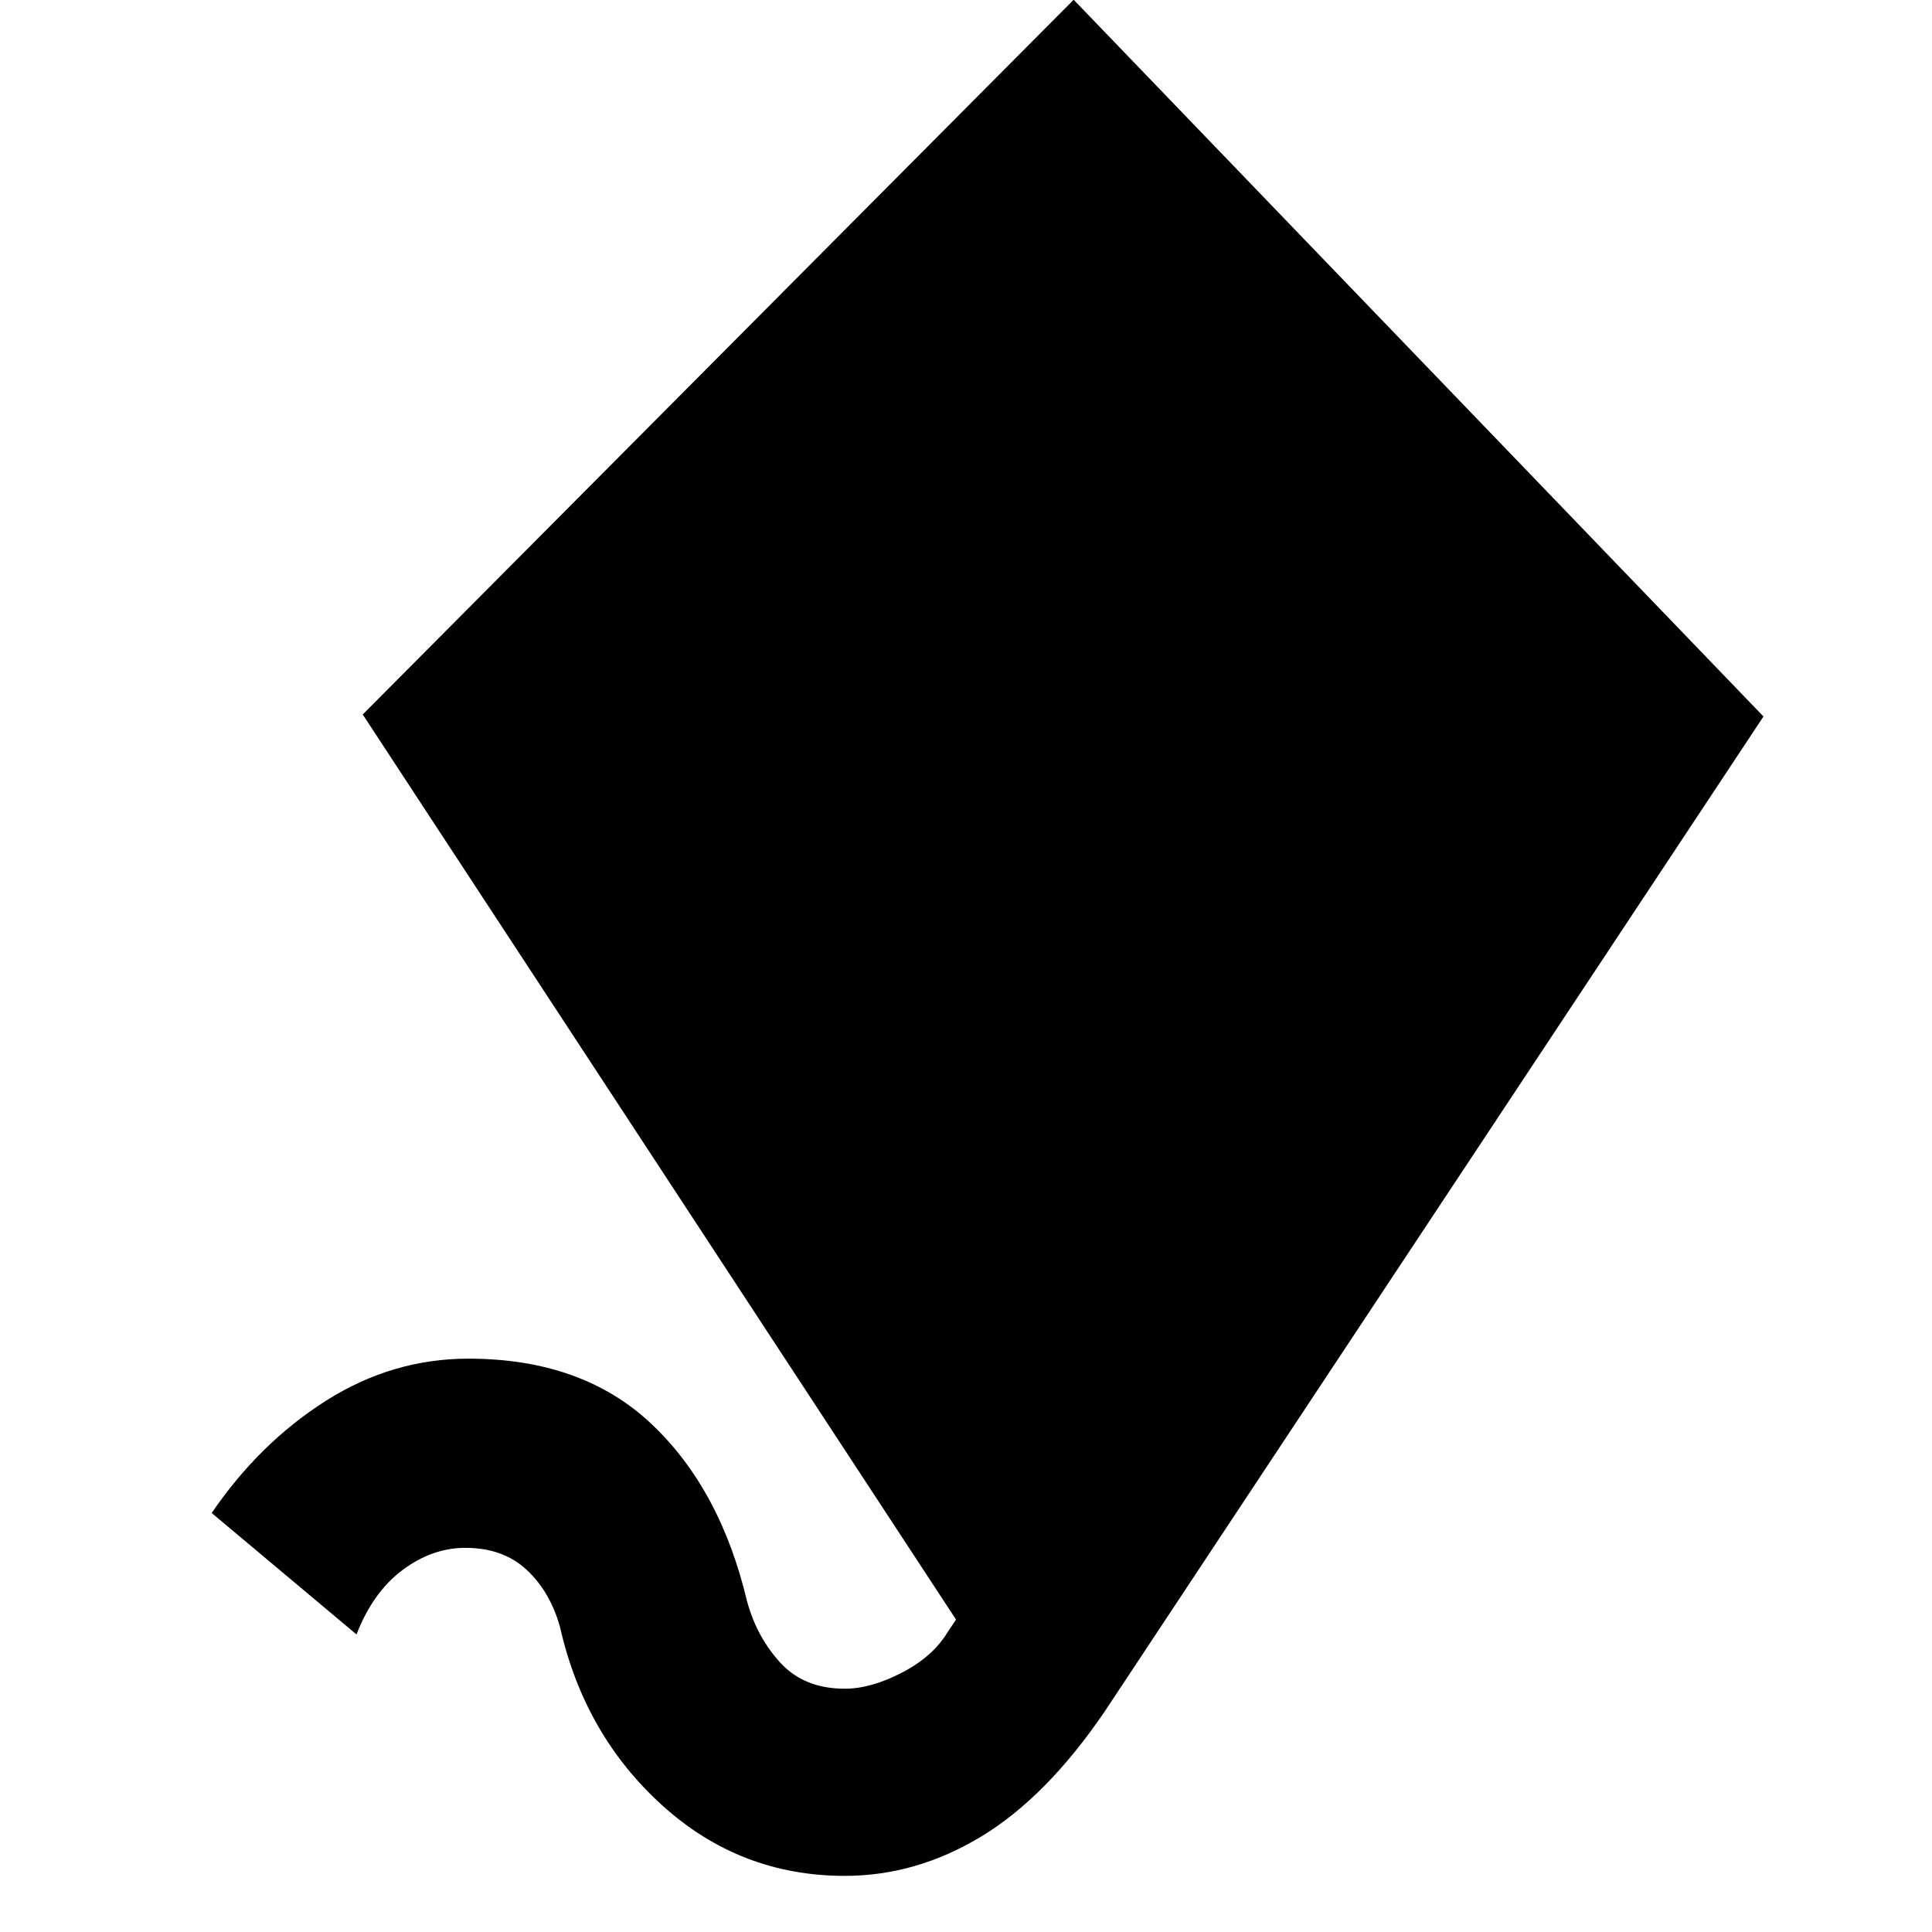 <svg xmlns="http://www.w3.org/2000/svg" height="20" viewBox="0 -960 960 960" width="20"><path d="M419.78-27.89q-52.02 0-90.69-35.01-38.68-35.01-50.81-88.6-4.93-17.67-16.66-28.53t-30.4-10.86q-16.44 0-31.19 11.01t-22.88 32.03l-71.96-60.35q23.72-34.78 56.71-55.73 32.99-20.96 70.88-20.96 56.48 0 90.83 32.35 34.35 32.34 47.61 88.26 4.93 17.98 16.73 30.68 11.79 12.71 31.83 12.71 12.98 0 28.44-8.02 15.45-8.02 22.76-20.26l4.06-6.07-294.8-449.74L533.5-960.13l342.76 356.15-327.35 494.42q-28.89 42.45-61.25 62.06t-67.88 19.61Z"/></svg>